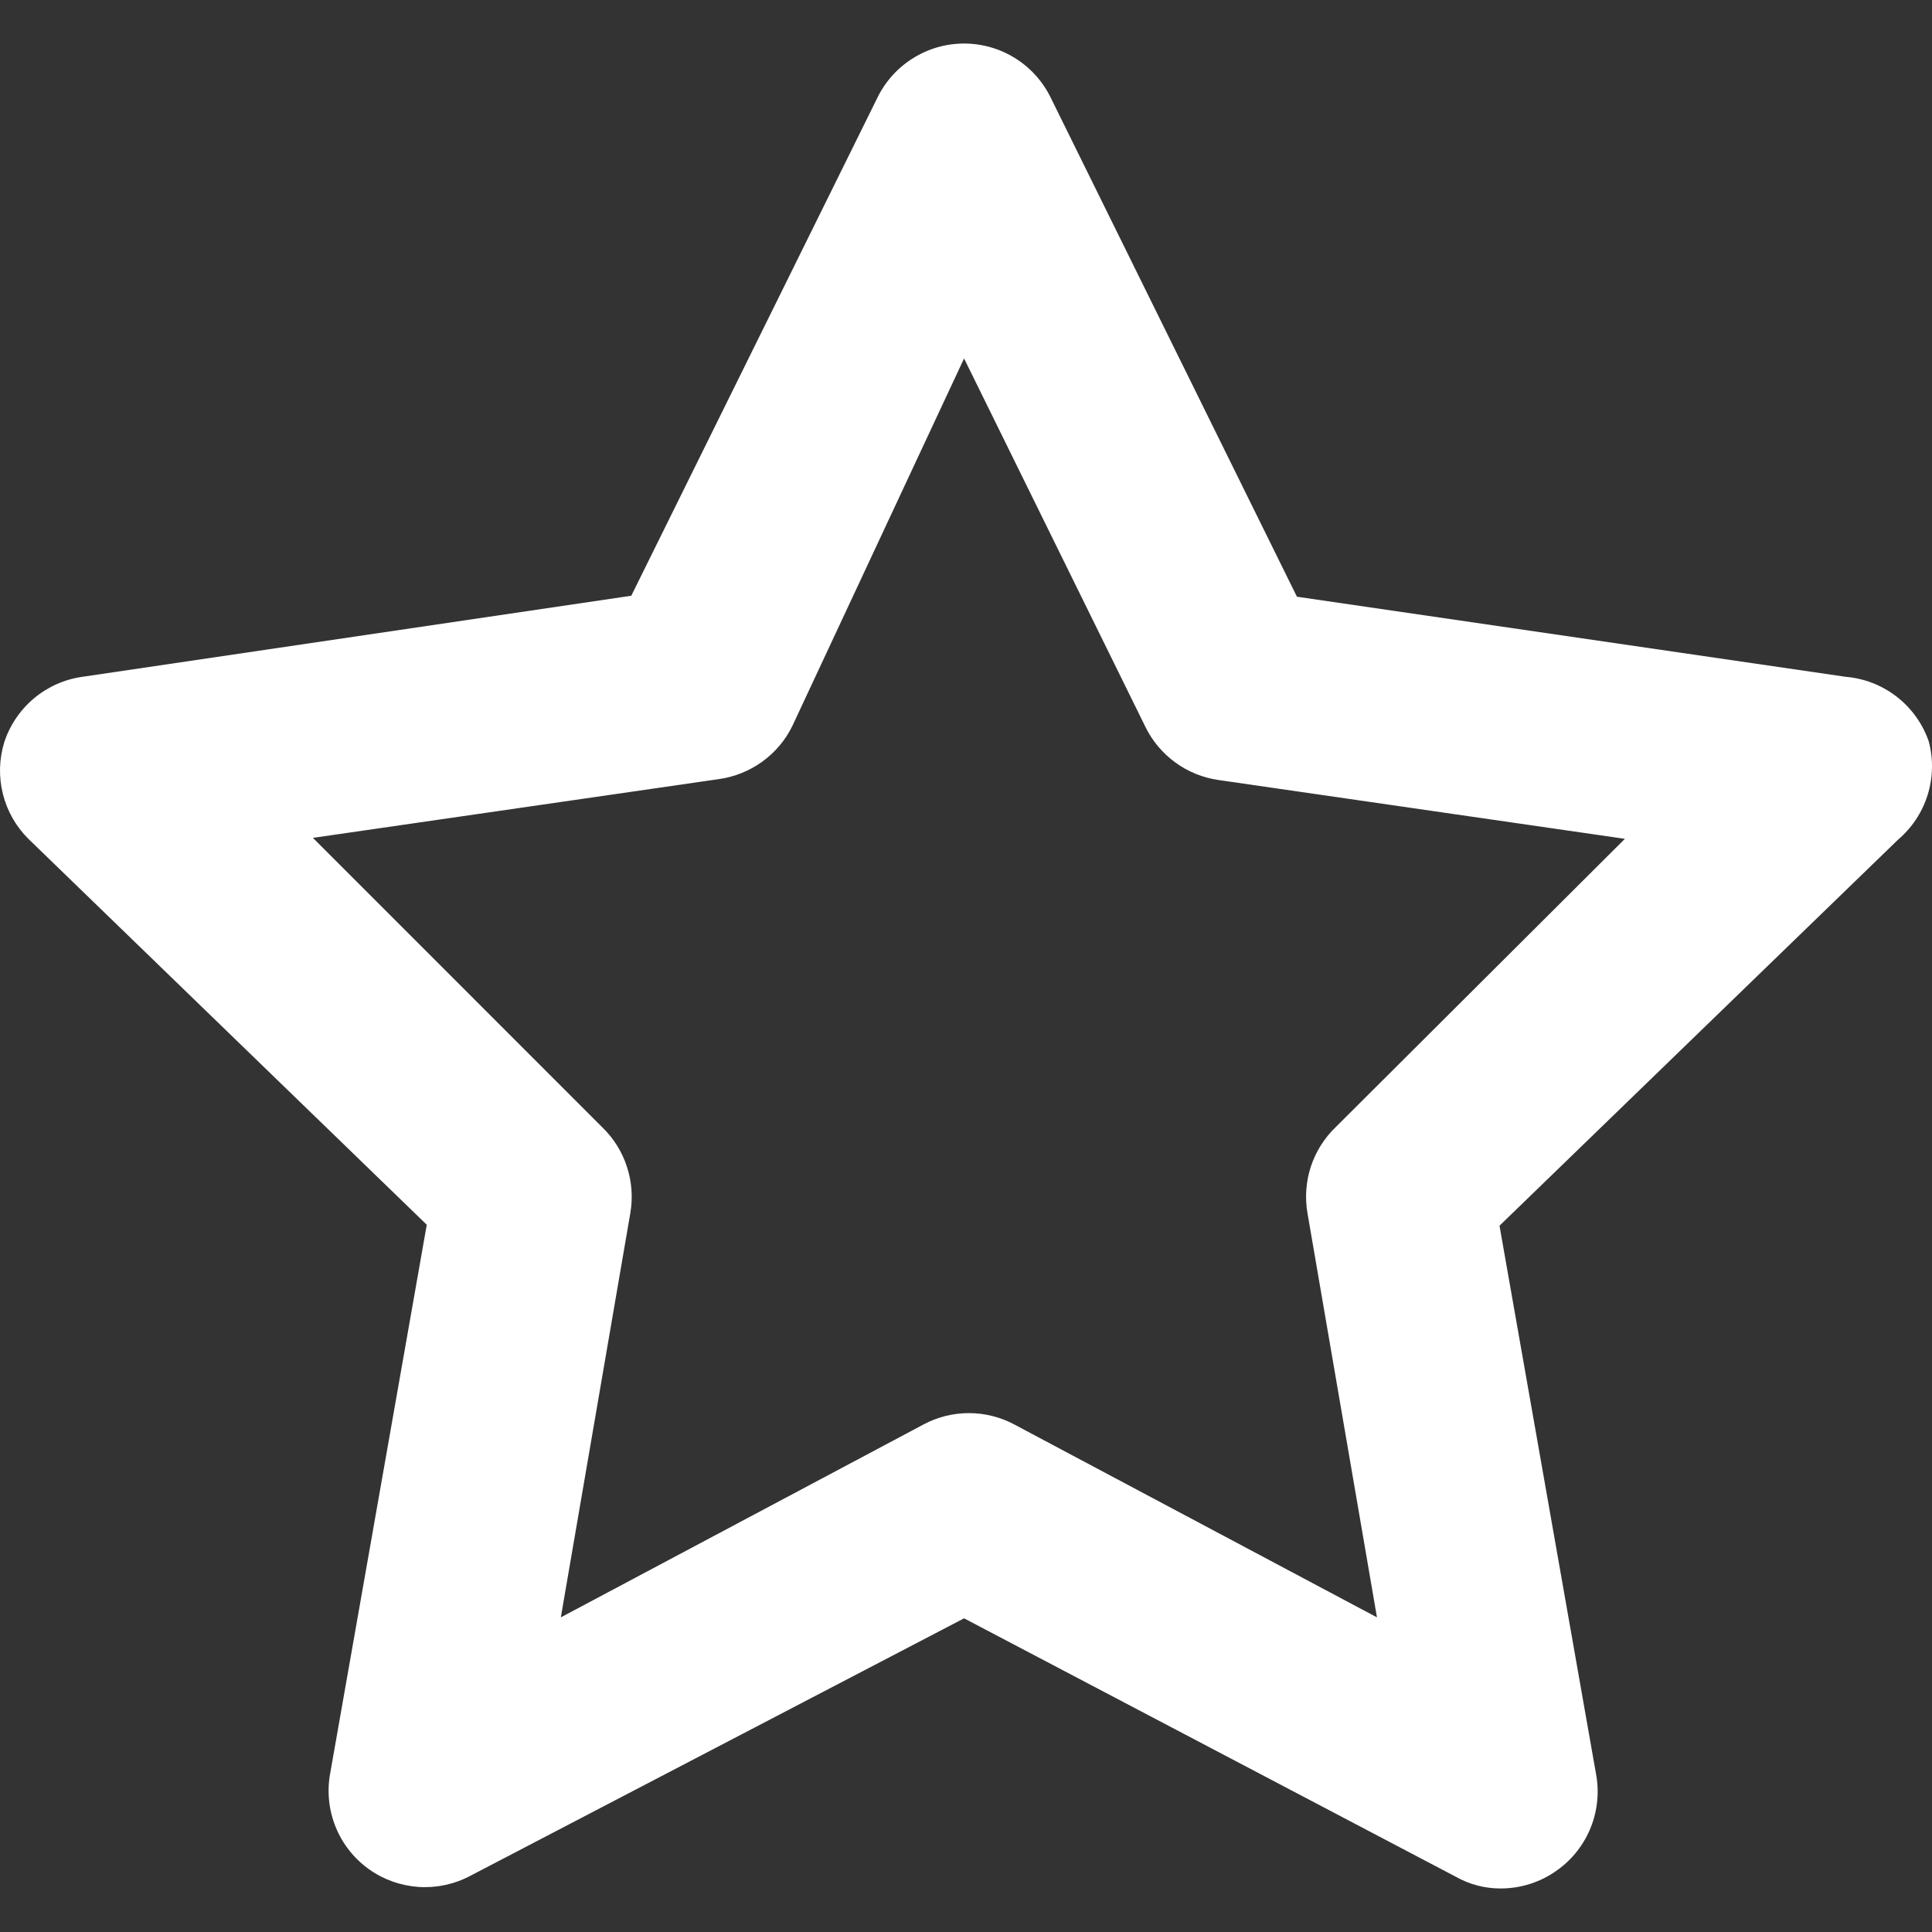 <svg width="28" height="28" viewBox="0 0 28 28" fill="none" xmlns="http://www.w3.org/2000/svg">
<rect x="0" y="0" width="28" height="28" fill="#333333" stroke="none"/>
<path d="M27.953 10.745C27.865 10.49 27.704 10.265 27.491 10.099C27.277 9.932 27.02 9.832 26.751 9.809L18.796 8.648L15.23 1.42C15.116 1.184 14.937 0.984 14.715 0.845C14.492 0.705 14.235 0.631 13.972 0.631C13.709 0.631 13.452 0.705 13.23 0.845C13.007 0.984 12.828 1.184 12.714 1.42L9.149 8.634L1.193 9.809C0.935 9.845 0.691 9.954 0.491 10.122C0.291 10.29 0.142 10.511 0.061 10.759C-0.013 11.002 -0.02 11.261 0.042 11.507C0.103 11.753 0.231 11.978 0.411 12.157L6.185 17.75L4.787 25.691C4.737 25.953 4.763 26.224 4.862 26.472C4.961 26.72 5.129 26.934 5.346 27.089C5.557 27.24 5.807 27.329 6.066 27.347C6.325 27.364 6.584 27.309 6.814 27.187L13.972 23.454L21.102 27.201C21.299 27.312 21.52 27.369 21.745 27.369C22.042 27.37 22.331 27.277 22.57 27.103C22.787 26.948 22.955 26.733 23.054 26.486C23.153 26.238 23.18 25.967 23.13 25.705L21.732 17.764L27.506 12.171C27.707 12 27.857 11.776 27.936 11.523C28.015 11.271 28.021 11.001 27.953 10.745ZM19.355 16.338C19.191 16.496 19.068 16.693 18.997 16.91C18.927 17.126 18.91 17.357 18.949 17.582L19.956 23.44L14.699 20.644C14.497 20.536 14.271 20.48 14.042 20.48C13.813 20.48 13.587 20.536 13.385 20.644L8.128 23.44L9.135 17.582C9.174 17.357 9.157 17.126 9.086 16.91C9.016 16.693 8.893 16.496 8.729 16.338L4.535 12.143L10.421 11.291C10.647 11.259 10.863 11.172 11.048 11.038C11.233 10.904 11.383 10.727 11.483 10.522L13.972 5.195L16.601 10.536C16.701 10.741 16.851 10.918 17.036 11.052C17.221 11.187 17.437 11.273 17.663 11.305L23.549 12.157L19.355 16.338Z" fill="white"/>
</svg>
